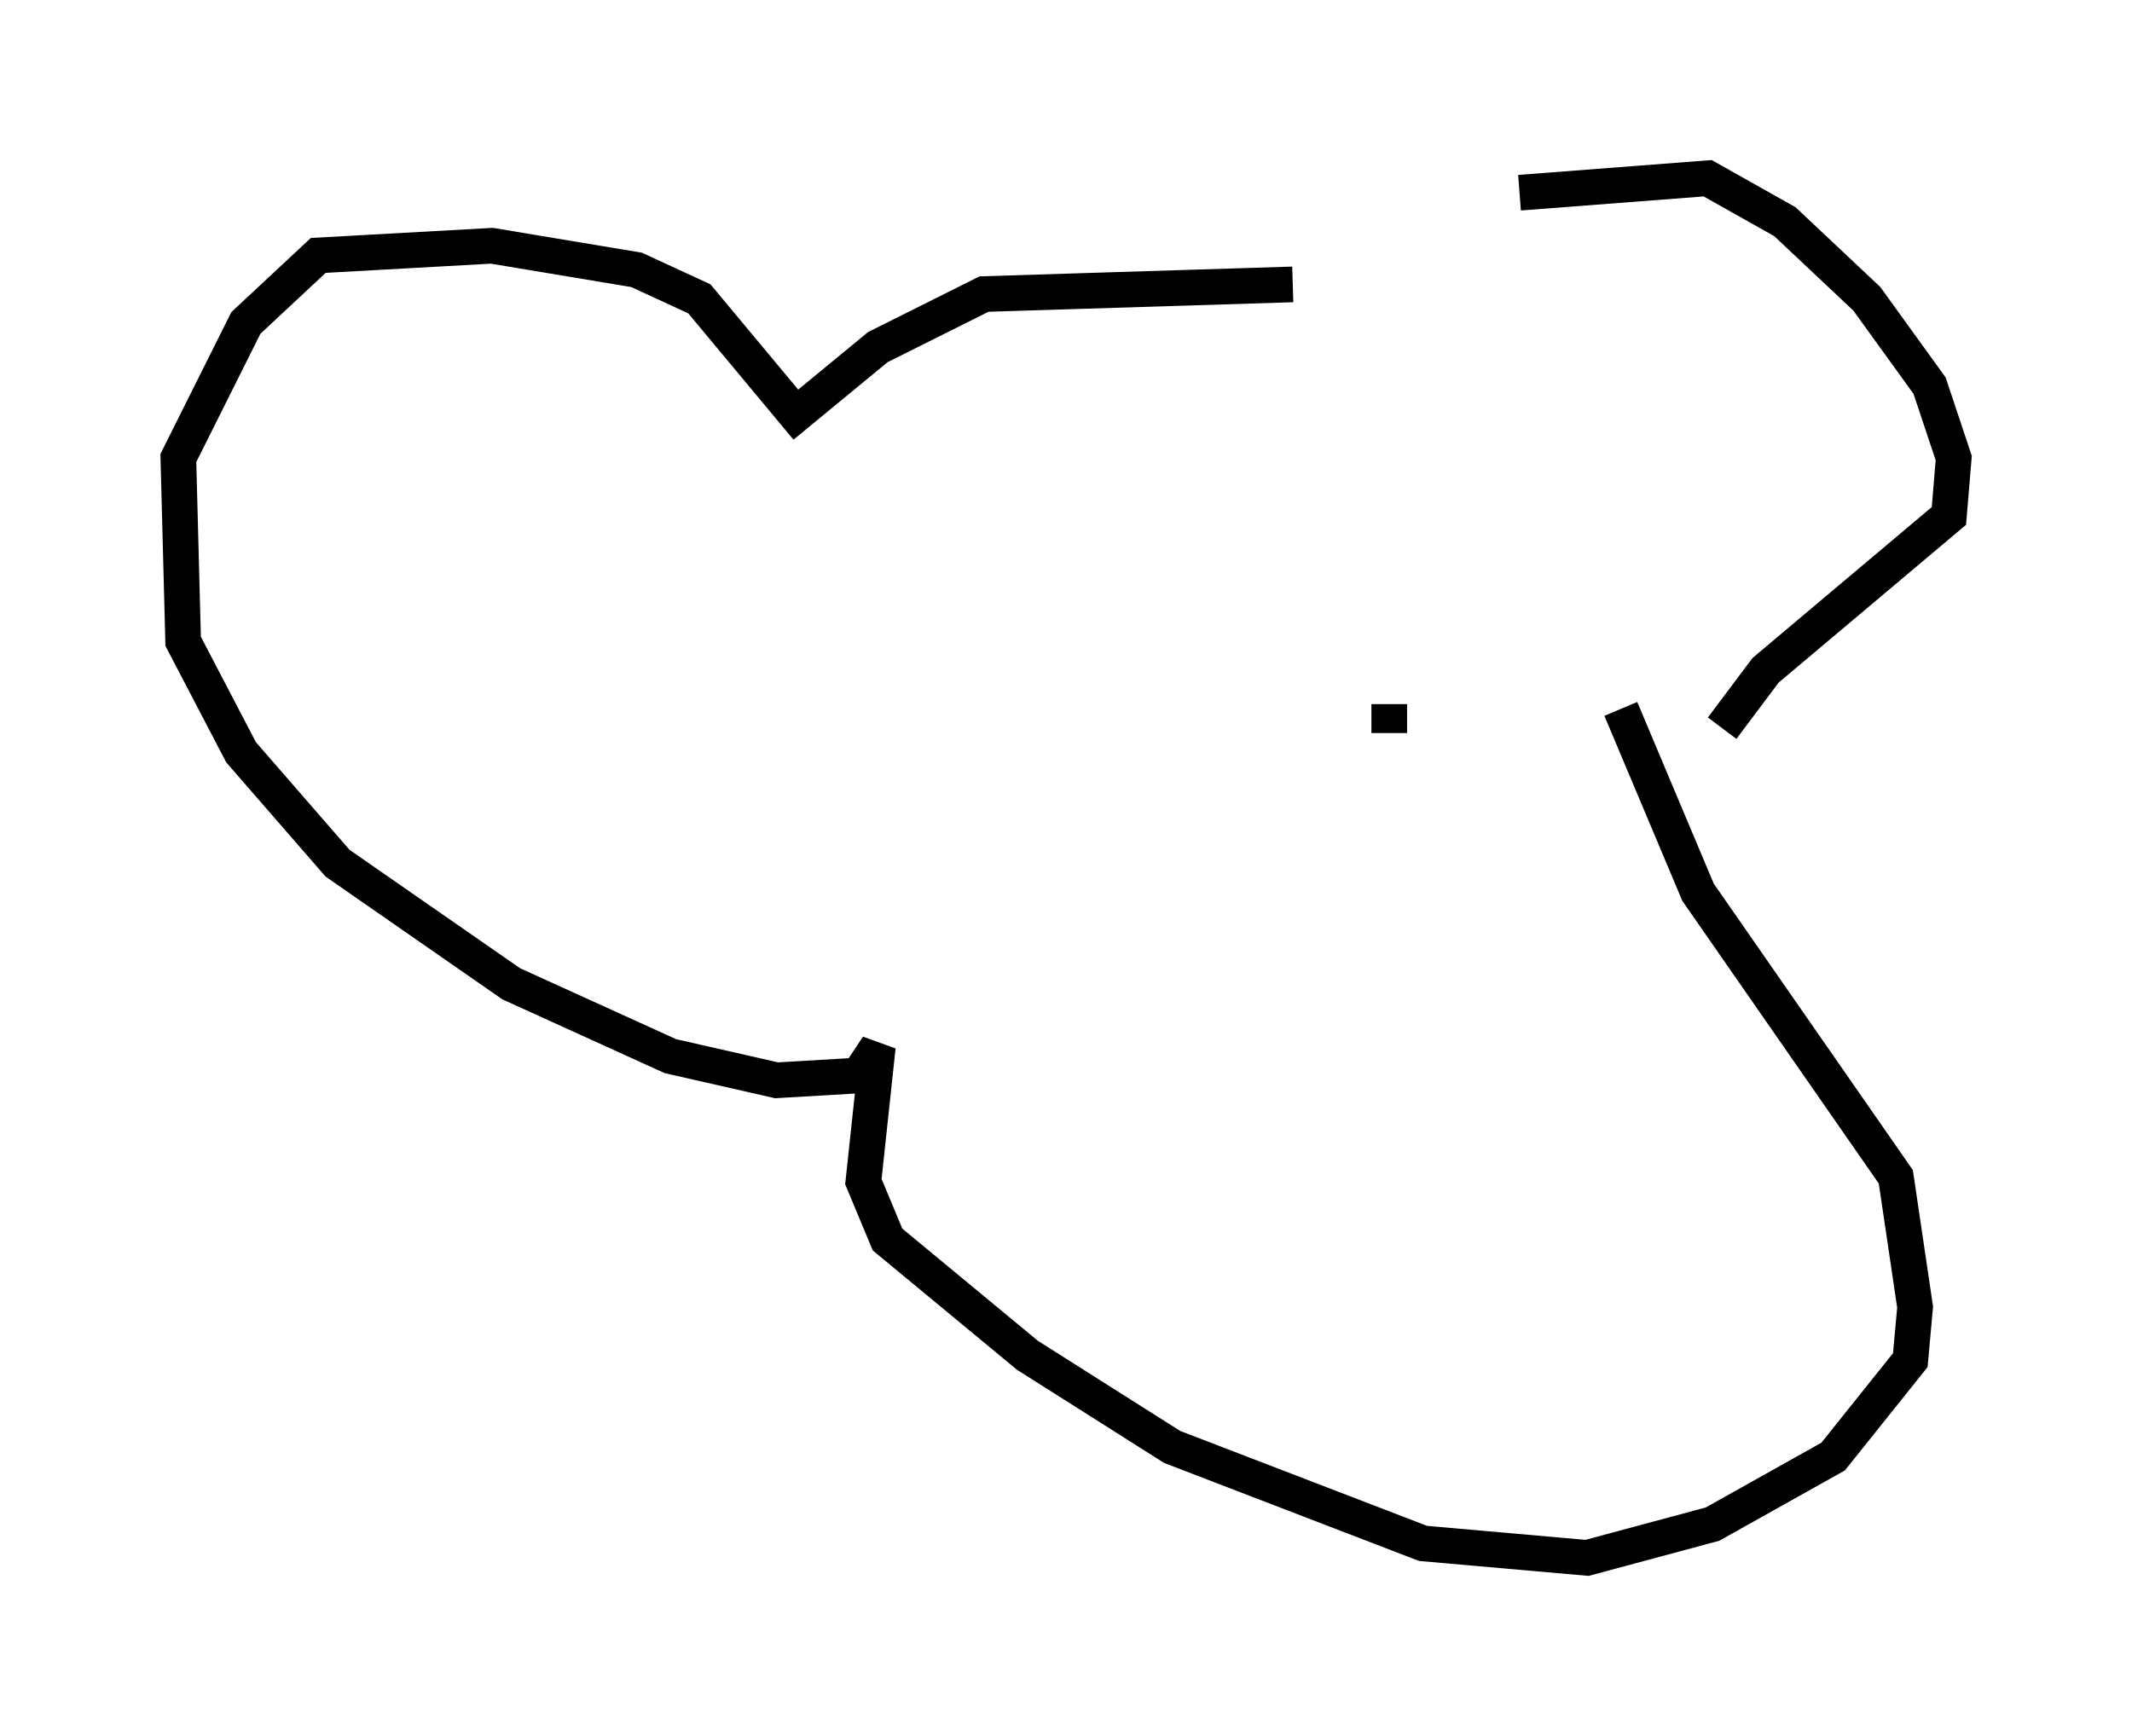 <?xml version="1.0" encoding="utf-8" ?>
<svg baseProfile="full" height="48.701" version="1.1" width="59.796" xmlns="http://www.w3.org/2000/svg" xmlns:ev="http://www.w3.org/2001/xml-events" xmlns:xlink="http://www.w3.org/1999/xlink"><defs /><rect fill="white" height="48.701" width="59.796" x="0" y="0" /><path d="M36.935, 7.842 m5.683, -2.436 l5.277, -0.406 2.165, 1.218 l2.3, 2.165 1.759, 2.436 l0.677, 2.03 -0.135, 1.624 l-5.142, 4.33 -1.218, 1.624 m-12.043, -12.449 l-8.66, 0.271 -2.977, 1.488 l-2.3, 1.894 -2.706, -3.248 l-1.759, -0.812 -4.059, -0.677 l-4.871, 0.271 -2.03, 1.894 l-1.894, 3.789 0.135, 5.142 l1.624, 3.112 2.706, 3.112 l4.871, 3.383 4.465, 2.03 l2.977, 0.677 2.3, -0.135 l0.541, -0.812 -0.406, 3.789 l0.677, 1.624 3.924, 3.248 l4.059, 2.571 7.036, 2.706 l4.601, 0.406 3.518, -0.947 l3.383, -1.894 2.165, -2.706 l0.135, -1.488 -0.541, -3.654 l-5.548, -7.984 -2.165, -5.142 m-6.495, -0.135 l0.0, 0.812 m-12.043, 3.789 l0.0, 0.0 " fill="none" stroke="black" stroke-width="1" /></svg>